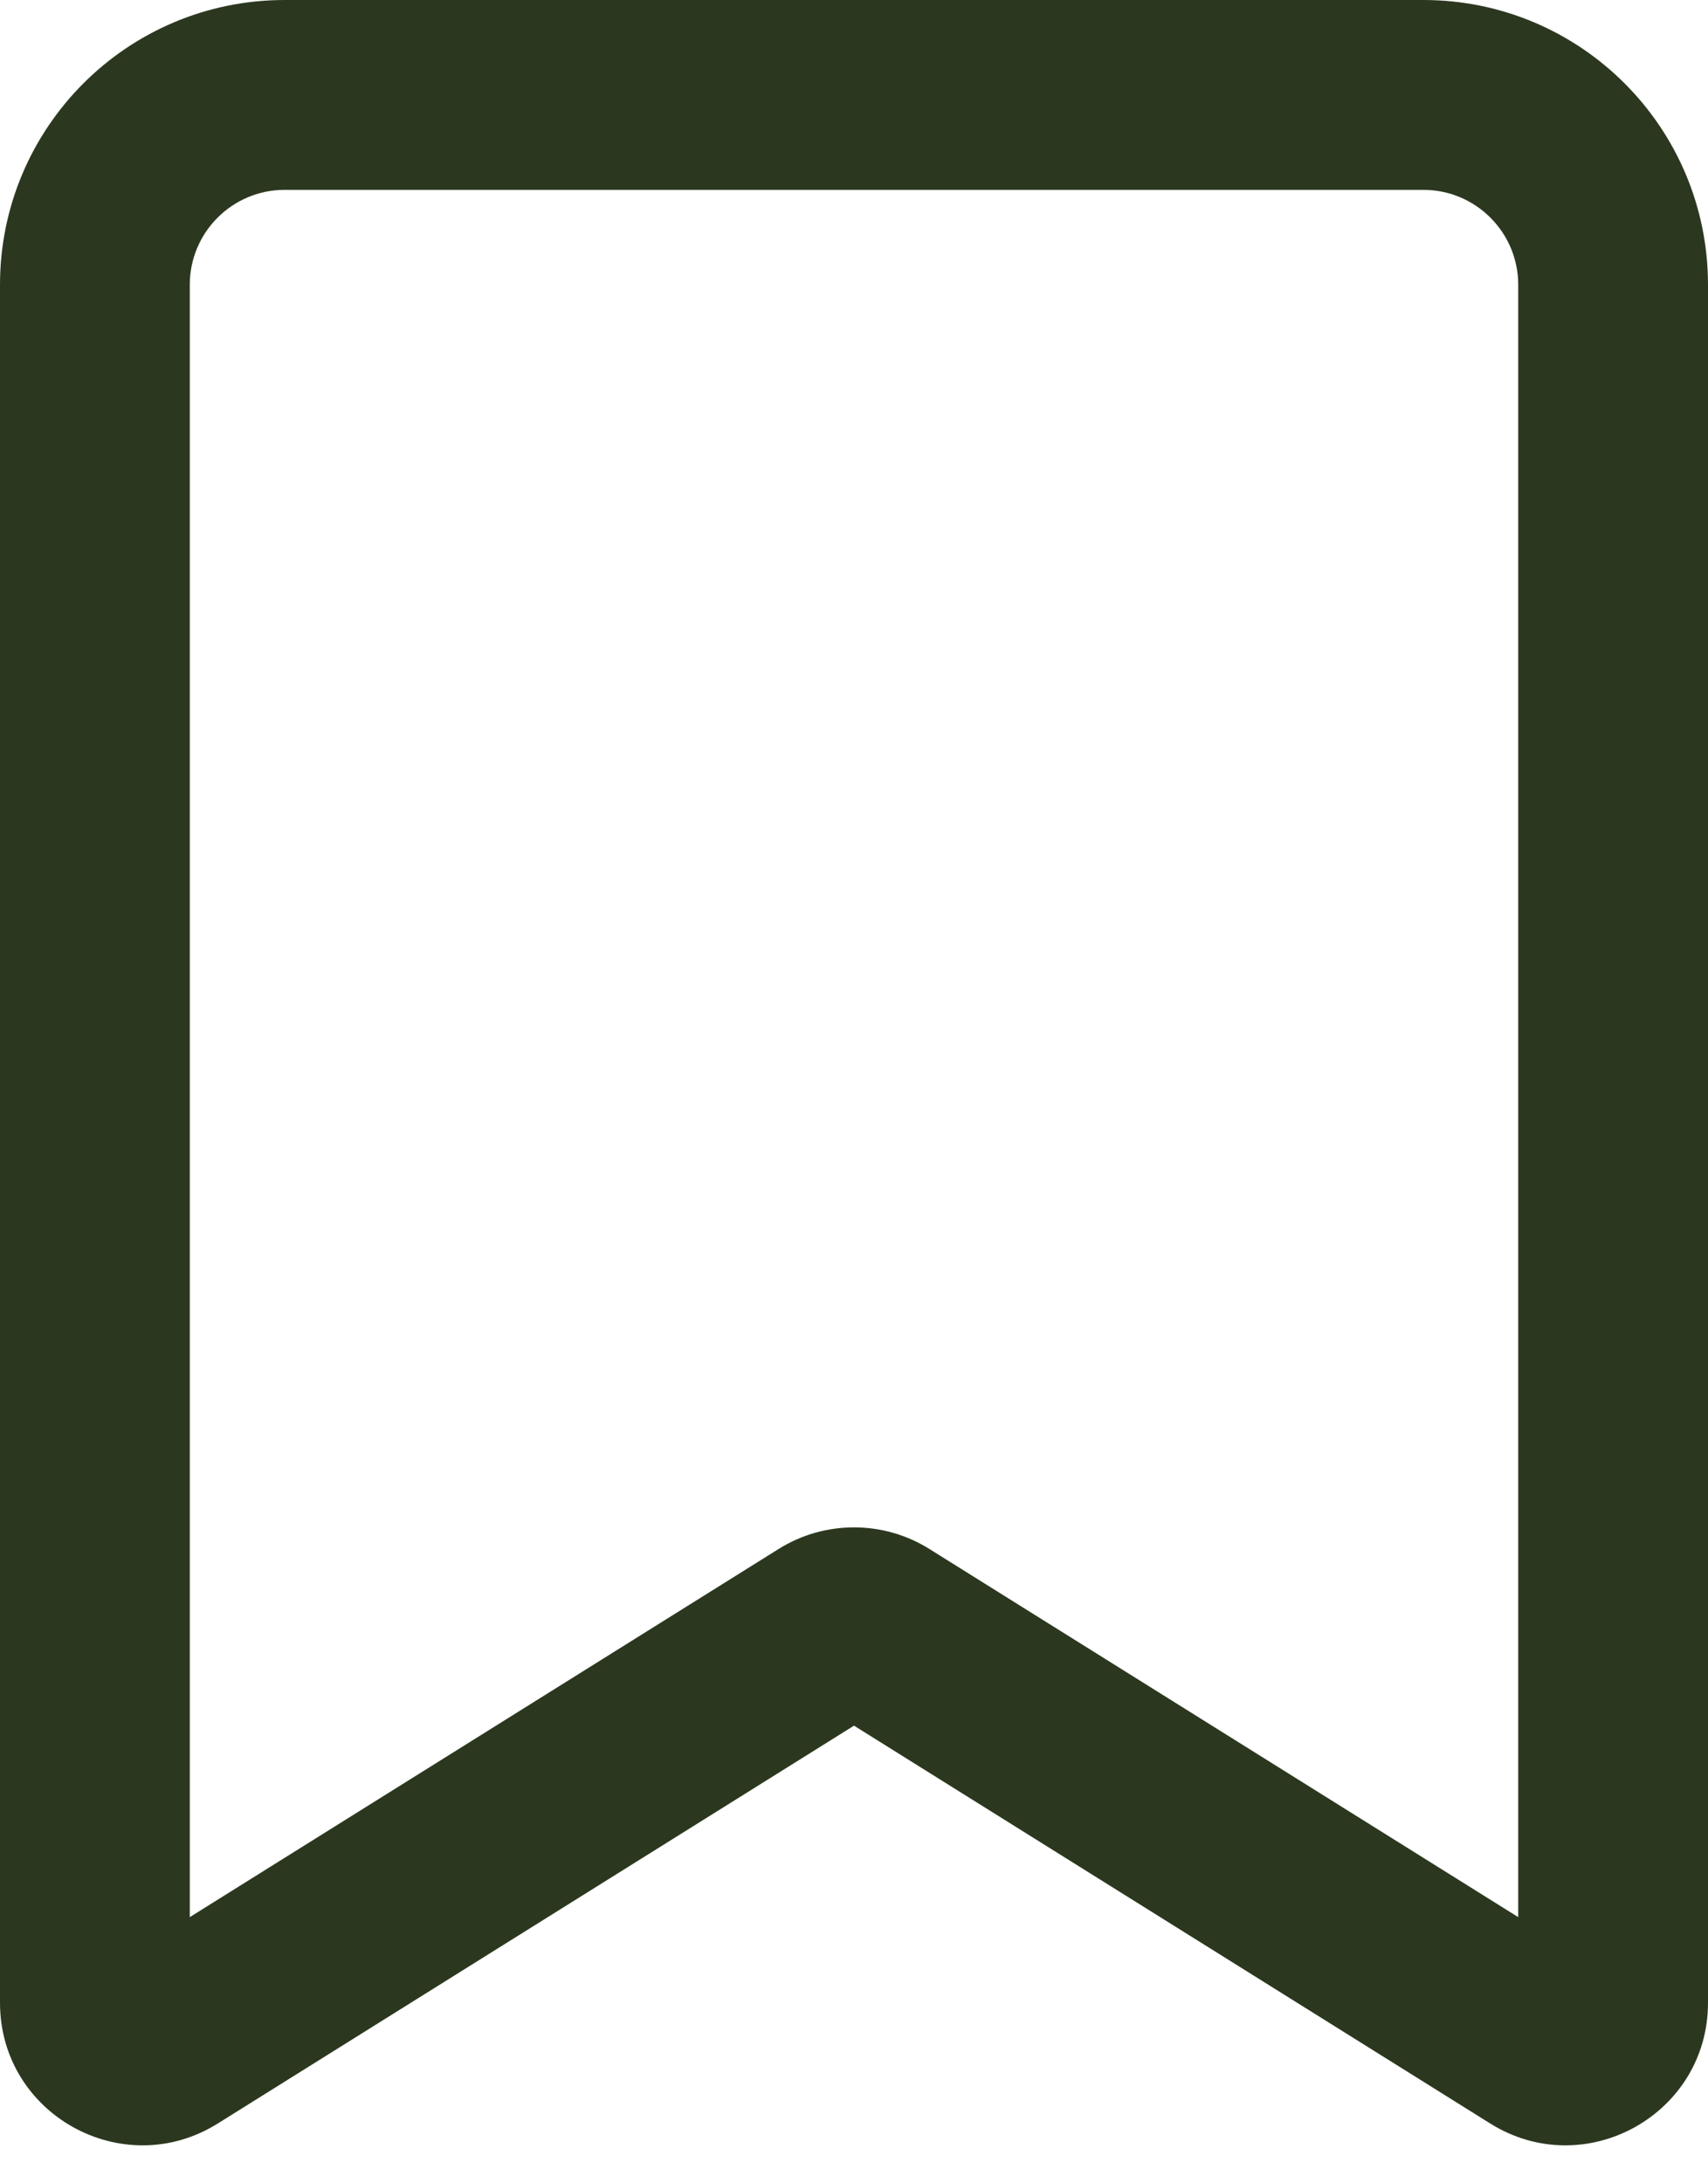 <svg width="18" height="23" viewBox="0 0 18 23" fill="none" xmlns="http://www.w3.org/2000/svg">
<path fill-rule="evenodd" clip-rule="evenodd" d="M0 3C0 1.343 1.343 0 3 0H15C16.657 0 18 1.343 18 3V21.098C18 22.276 16.704 22.994 15.705 22.37L9 18.179L2.295 22.37C1.296 22.994 0 22.276 0 21.098V3ZM3 2C2.448 2 2 2.448 2 3V20.196L8.205 16.318C8.691 16.014 9.309 16.014 9.795 16.318L16 20.196V3C16 2.448 15.552 2 15 2H3Z" fill="#2B381F"/>
</svg>
